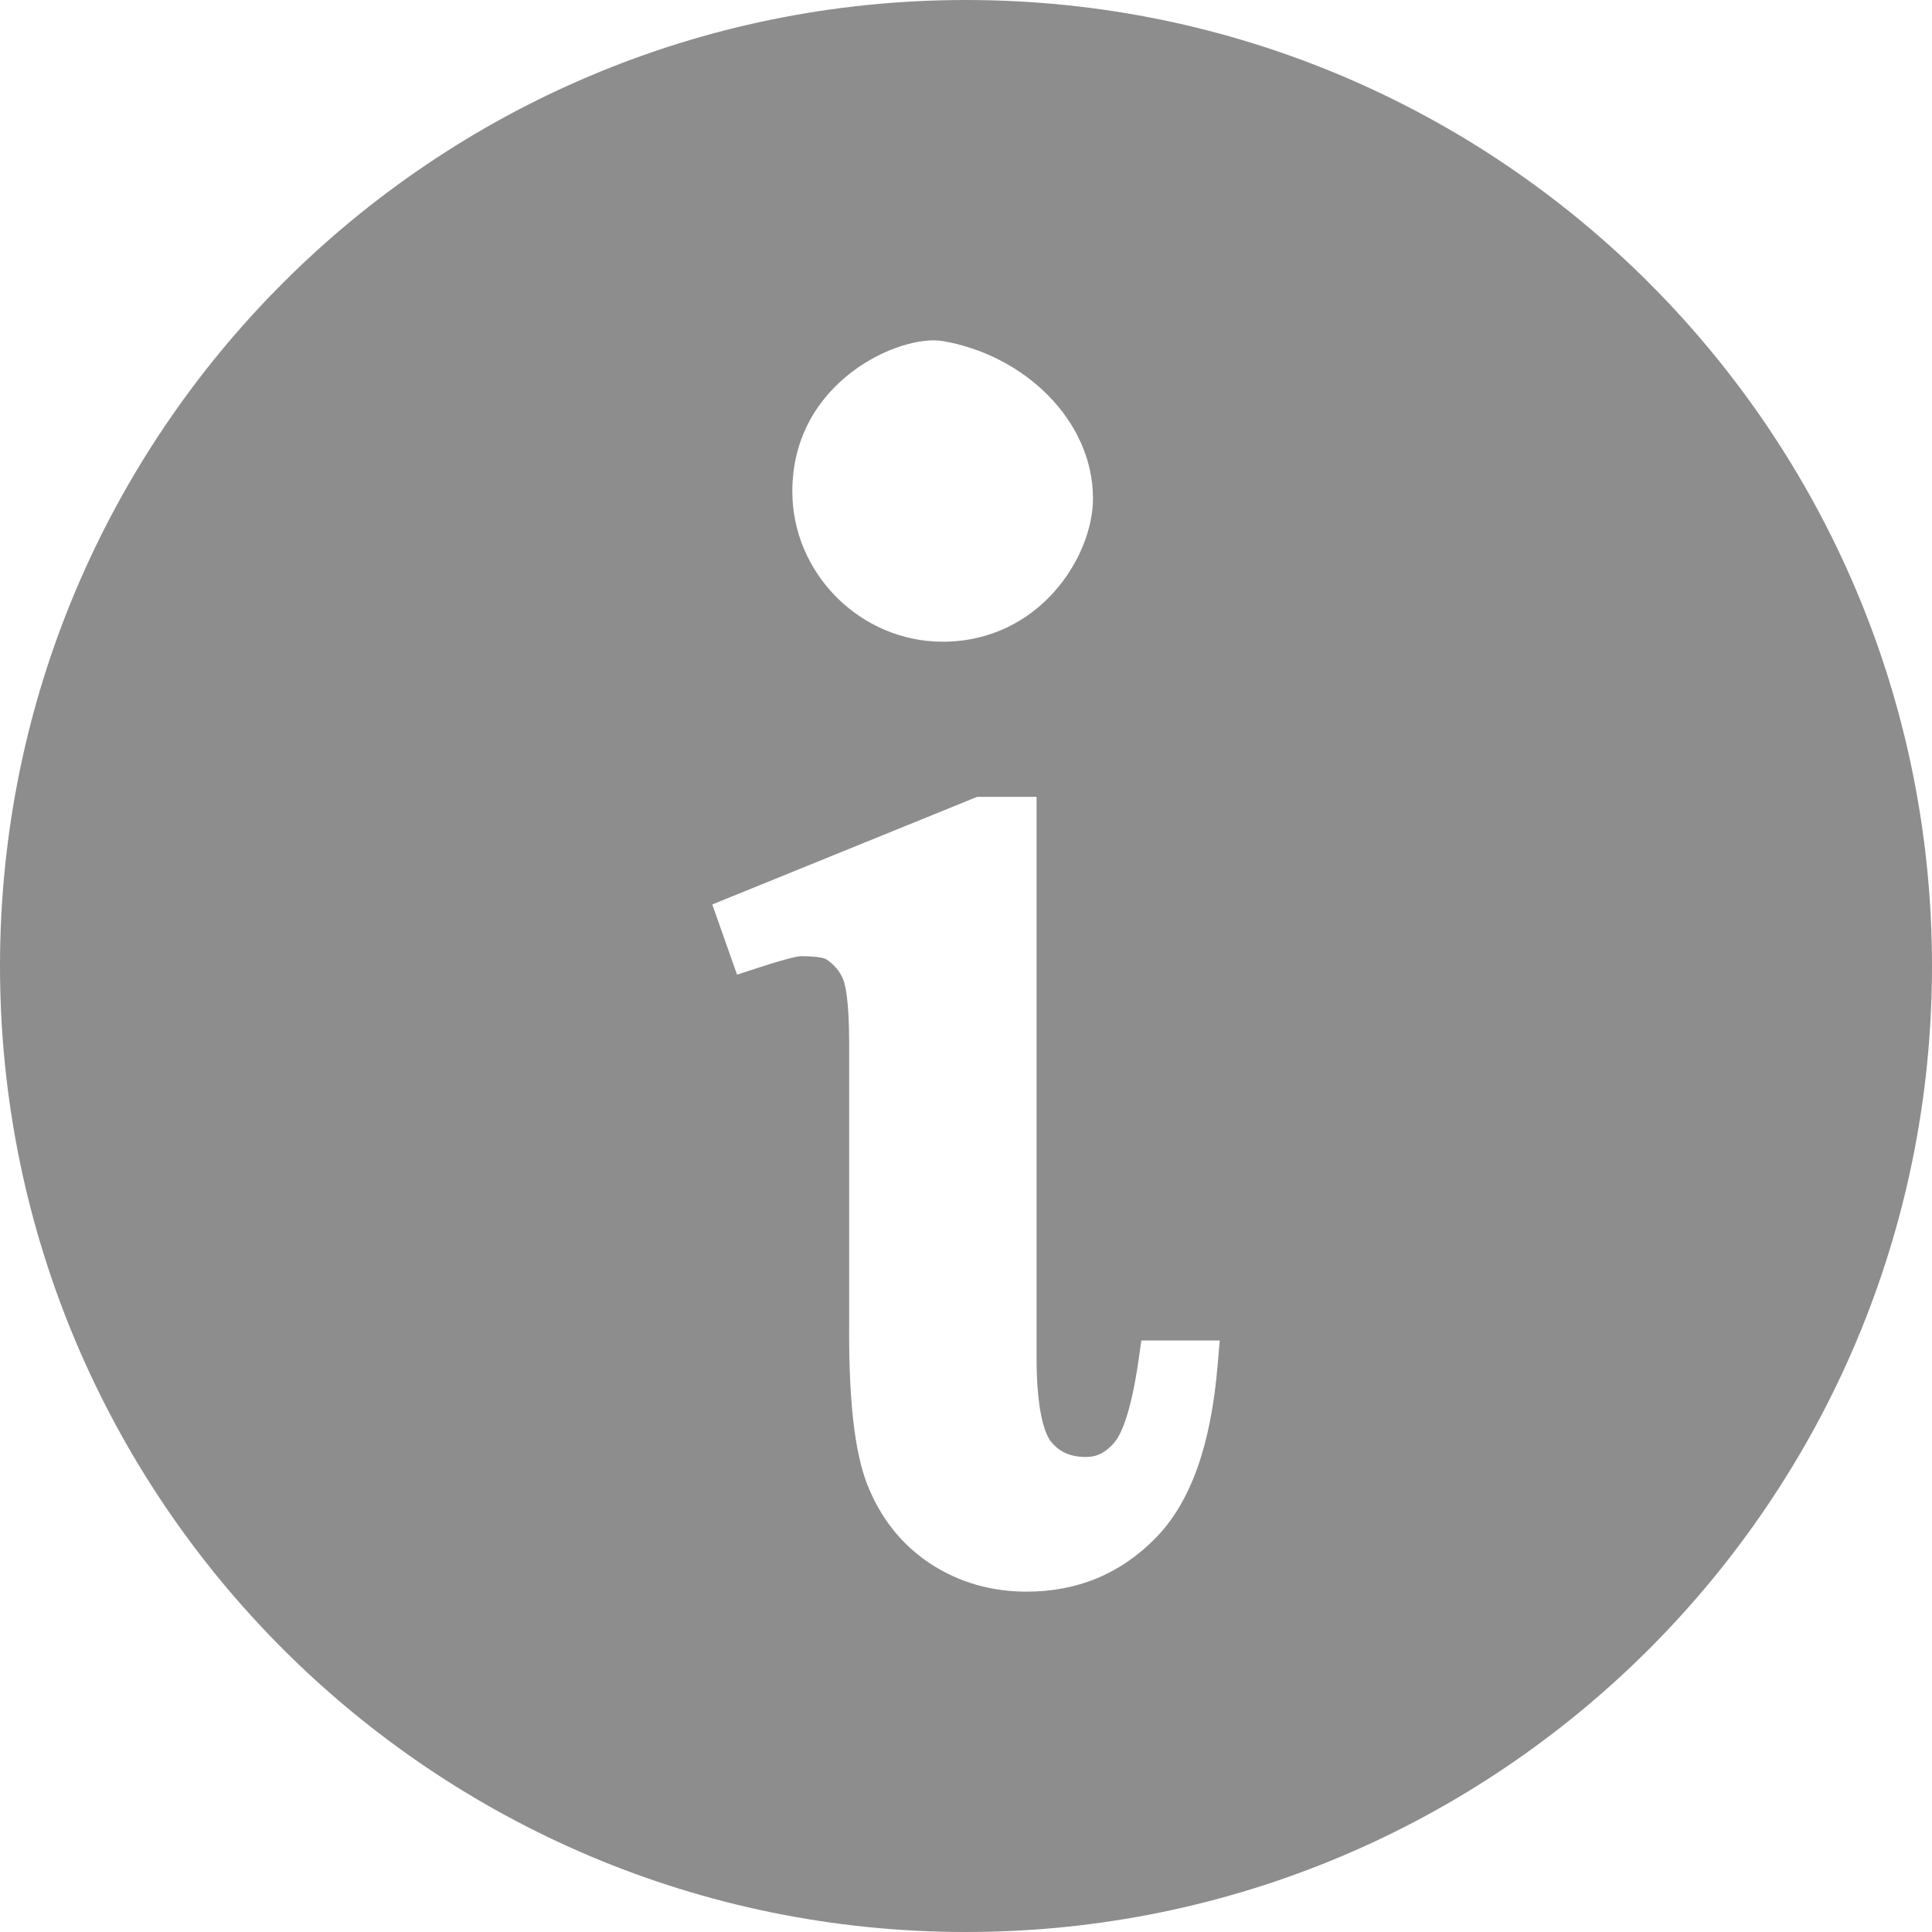 <!--?xml version="1.0" encoding="utf-8"?-->
<!-- Generator: Adobe Illustrator 18.1.1, SVG Export Plug-In . SVG Version: 6.00 Build 0)  -->

<svg version="1.1" id="_x31_0" xmlns="http://www.w3.org/2000/svg" xmlns:xlink="http://www.w3.org/1999/xlink" x="0px" y="0px" viewBox="0 0 512 512" style="width: 256px; height: 256px; opacity: 1;" xml:space="preserve">
<style type="text/css">
	.st0{fill:#374149;}
</style>
<g>
	<path class="st0" d="M256,0C114.614,0,0,114.614,0,256s114.614,256,256,256c141.383,0,256-114.614,256-256S397.383,0,256,0z
		 M323.238,355.254l-0.551,6.504c-1.793,21.313-7.133,36.27-16.332,45.723c-9.242,9.507-20.777,14.328-34.285,14.324
		c-9.426,0-18.004-2.496-25.496-7.406c-7.562-4.957-13.191-12.012-16.726-20.965c-3.391-8.602-4.965-22.617-4.813-42.824v-74.149
		c0-11.75-1.102-15.722-1.578-16.886c-0.898-2.184-2.378-3.954-4.531-5.383c-0.137-0.086-1.554-0.797-6.809-0.797
		c-0.308,0.016-2.484,0.238-11.206,3.078l-5.582,1.828l-6.566-18.61l70.188-28.519h15.75v148.5c0,15.816,2.641,20.871,3.782,22.312
		c2.226,2.817,5.199,4.133,9.367,4.133c2.87,0,5.25-1.222,7.484-3.851c1.469-1.73,4.262-6.879,6.398-21.863l0.738-5.16h19.285
		L323.238,355.254z M249.817,170.058c-21.786,0-39.84-18.054-39.84-39.84c0-29.258,28.637-41.706,39.84-39.839
		c21.789,3.734,39.835,21.164,39.835,41.706C289.652,147.649,275.34,170.058,249.817,170.058z" style="fill: rgb(141, 141, 141);"></path>
</g>
</svg>
